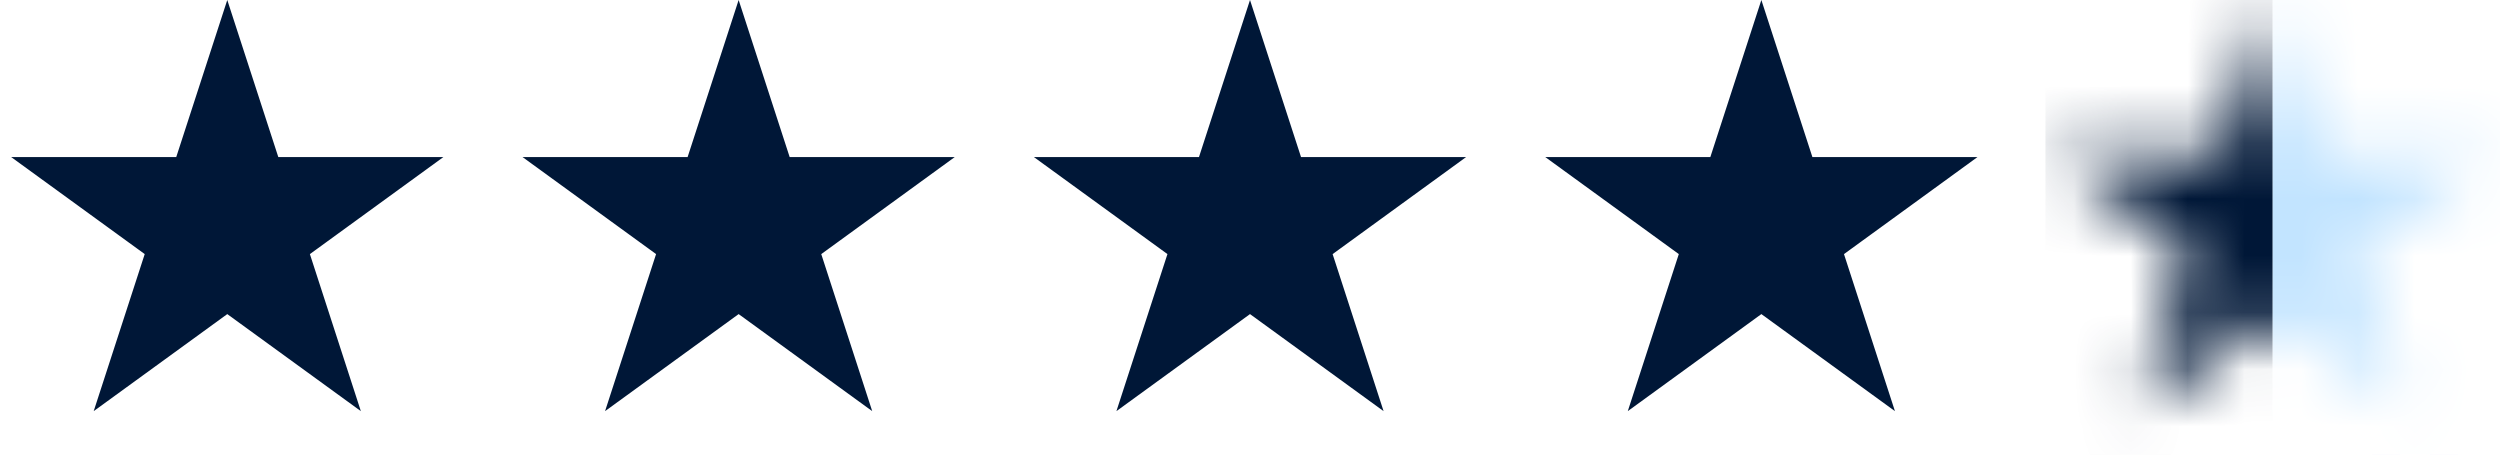 <svg fill="none" viewBox="0 0 44 8" xmlns="http://www.w3.org/2000/svg"><mask id="a" height="8" maskUnits="userSpaceOnUse" width="8" x="36" y="0"><path d="M40 0l.898 2.764h2.906l-2.35 1.708.897 2.764L40 5.528l-2.351 1.708.898-2.764-2.351-1.708h2.906z" fill="#c4c4c4"/></mask><g fill="#001737"><path d="M4 0l.898 2.764h2.906l-2.35 1.708.897 2.764L4 5.528 1.649 7.236l.898-2.764L.196 2.764h2.906zM13 0l.898 2.764h2.906l-2.35 1.708.897 2.764L13 5.528l-2.351 1.708.898-2.764-2.351-1.708h2.906zM22 0l.898 2.764h2.906l-2.35 1.708.897 2.764L22 5.528l-2.351 1.708.898-2.764-2.351-1.708h2.906zM31 0l.898 2.764h2.906l-2.35 1.708.897 2.764L31 5.528l-2.351 1.708.898-2.764-2.351-1.708h2.906z"/></g><g mask="url(#a)"><path d="M36 0h4v8h-4z" fill="#001737"/><path d="M40 0h4v8h-4z" fill="#c2e4ff"/></g></svg>